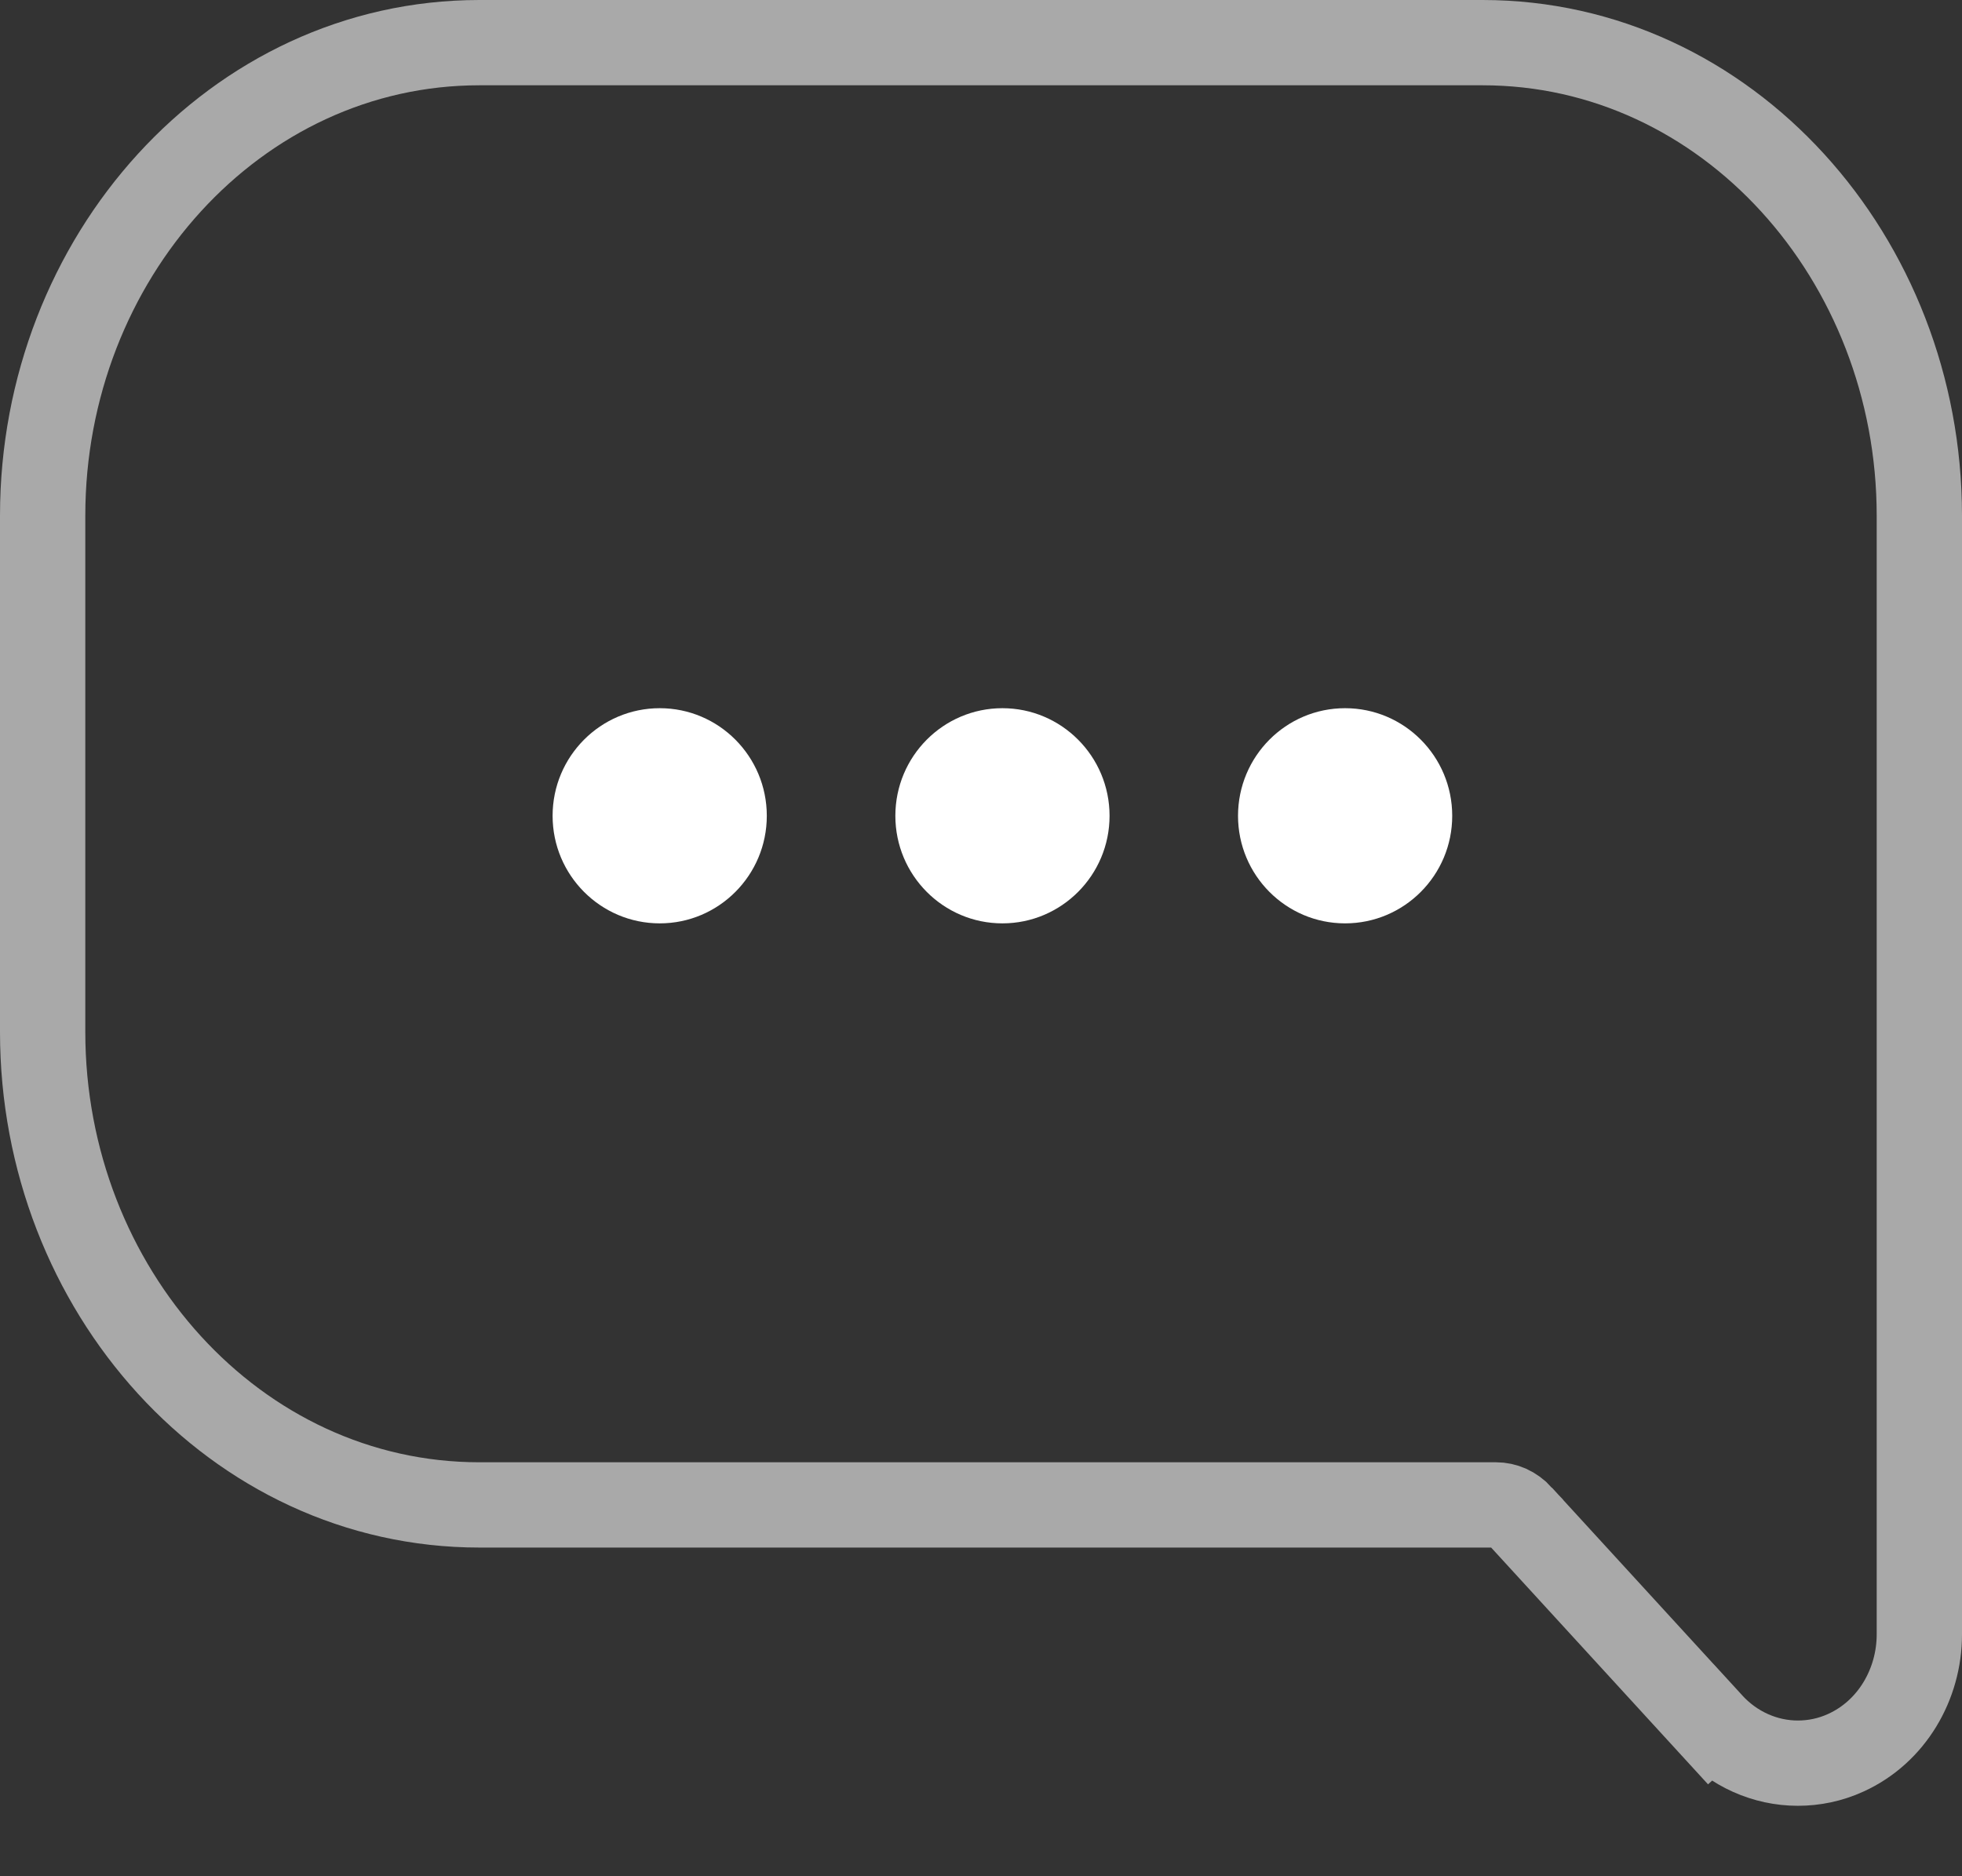 <svg width="23" height="22" viewBox="0 0 23 22" fill="none" xmlns="http://www.w3.org/2000/svg">
<rect x="0" y="0" width="23" height="22" fill="#333333" stroke="none"/>
<path d="M5.62 0.5H17.38C20.244 0.5 22.5 3.03 22.5 6.046V19.165C22.5 19.748 22.178 20.307 21.638 20.552C21.455 20.636 21.263 20.674 21.076 20.674C20.691 20.674 20.322 20.509 20.054 20.216L20.423 19.878L20.054 20.216L17.824 17.781C17.824 17.781 17.824 17.78 17.824 17.78C17.738 17.687 17.637 17.646 17.538 17.646H5.62C2.756 17.646 0.5 15.117 0.5 12.101V6.046C0.5 3.03 2.756 0.5 5.62 0.5Z" stroke="#A9A9A9"/>
<path d="M15.768 10.827C15.075 10.827 14.513 10.262 14.513 9.566C14.513 8.869 15.075 8.304 15.768 8.304C16.462 8.304 17.024 8.869 17.024 9.566C17.024 10.262 16.462 10.827 15.768 10.827Z" fill="white"/>
<path d="M11.751 10.827C11.058 10.827 10.496 10.262 10.496 9.566C10.496 8.869 11.058 8.304 11.751 8.304C12.444 8.304 13.007 8.869 13.007 9.566C13.007 10.262 12.444 10.827 11.751 10.827Z" fill="white"/>
<path d="M7.734 10.827C7.041 10.827 6.478 10.262 6.478 9.566C6.478 8.869 7.041 8.304 7.734 8.304C8.427 8.304 8.989 8.869 8.989 9.566C8.989 10.262 8.427 10.827 7.734 10.827Z" fill="white"/>
</svg>

